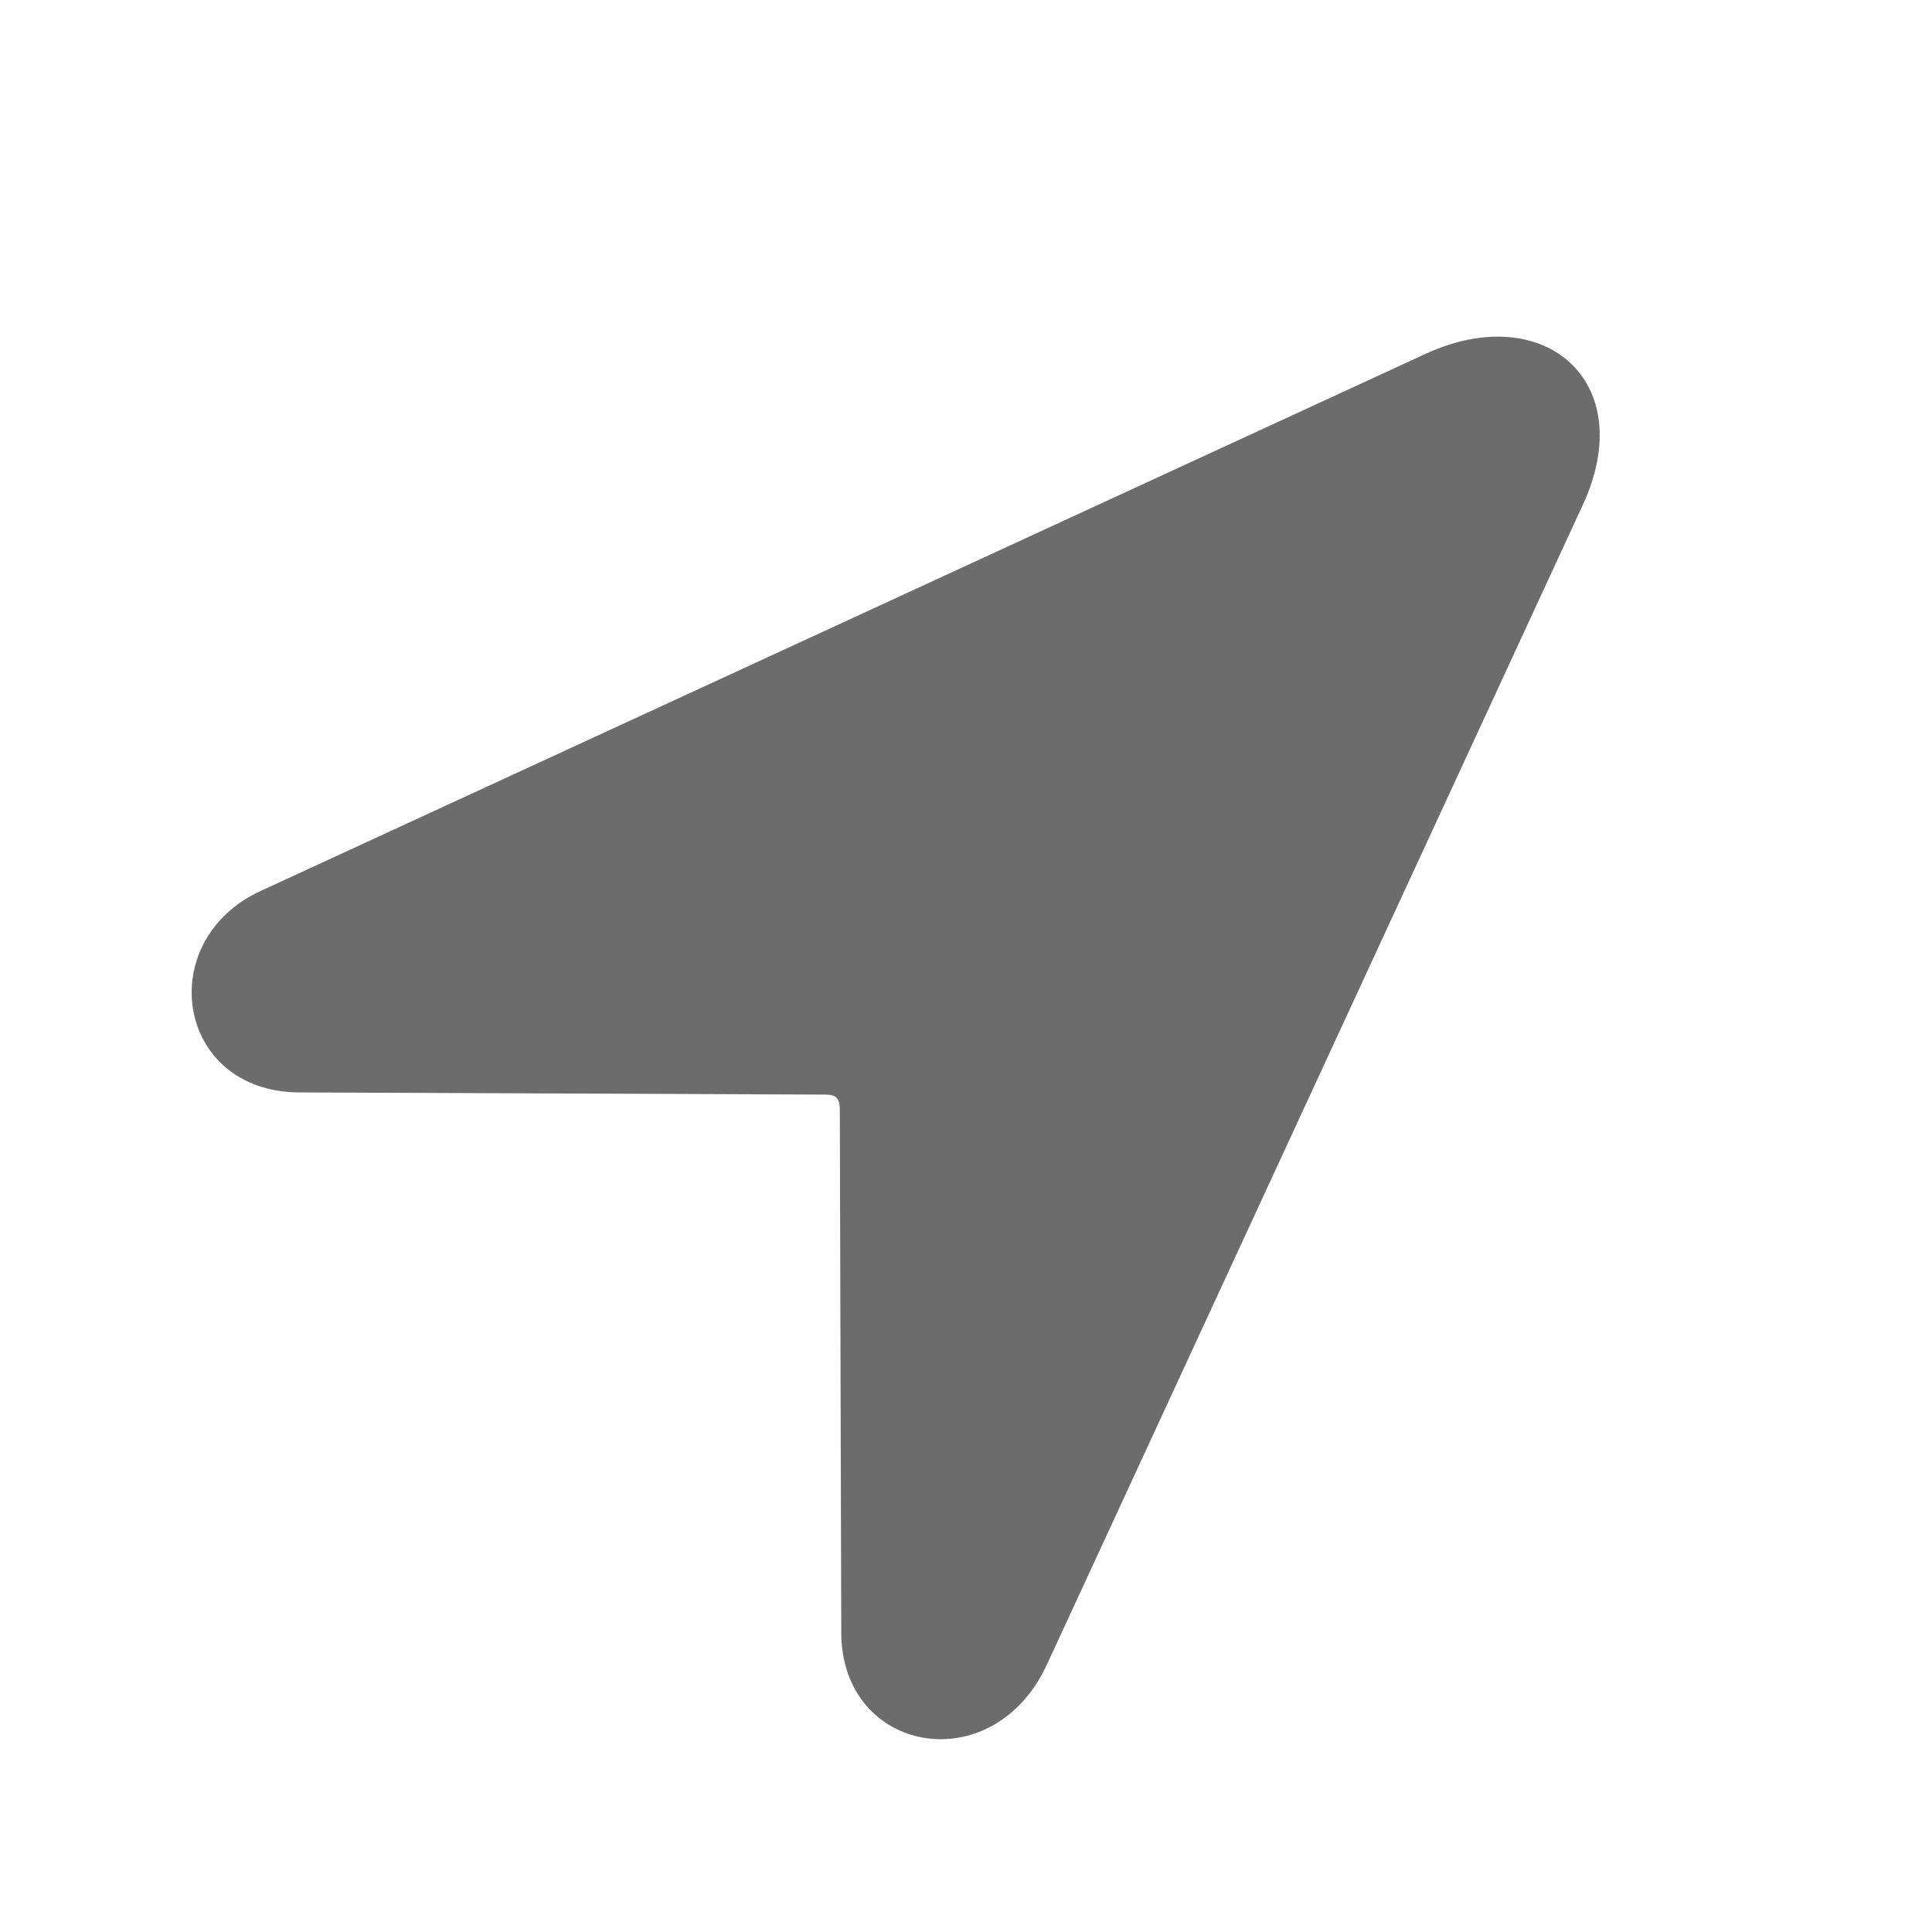 <svg width="16" height="16" viewBox="0 0 16 16" fill="none" xmlns="http://www.w3.org/2000/svg">
<path d="M2.478 9.047L6.838 9.065C6.926 9.065 6.955 9.1 6.955 9.188L6.967 13.518C6.967 14.525 8.226 14.754 8.672 13.781L13.107 4.184C13.582 3.158 12.785 2.479 11.807 2.93L2.162 7.377C1.266 7.787 1.453 9.041 2.478 9.047Z" fill="#6C6C6C"/>
</svg>
